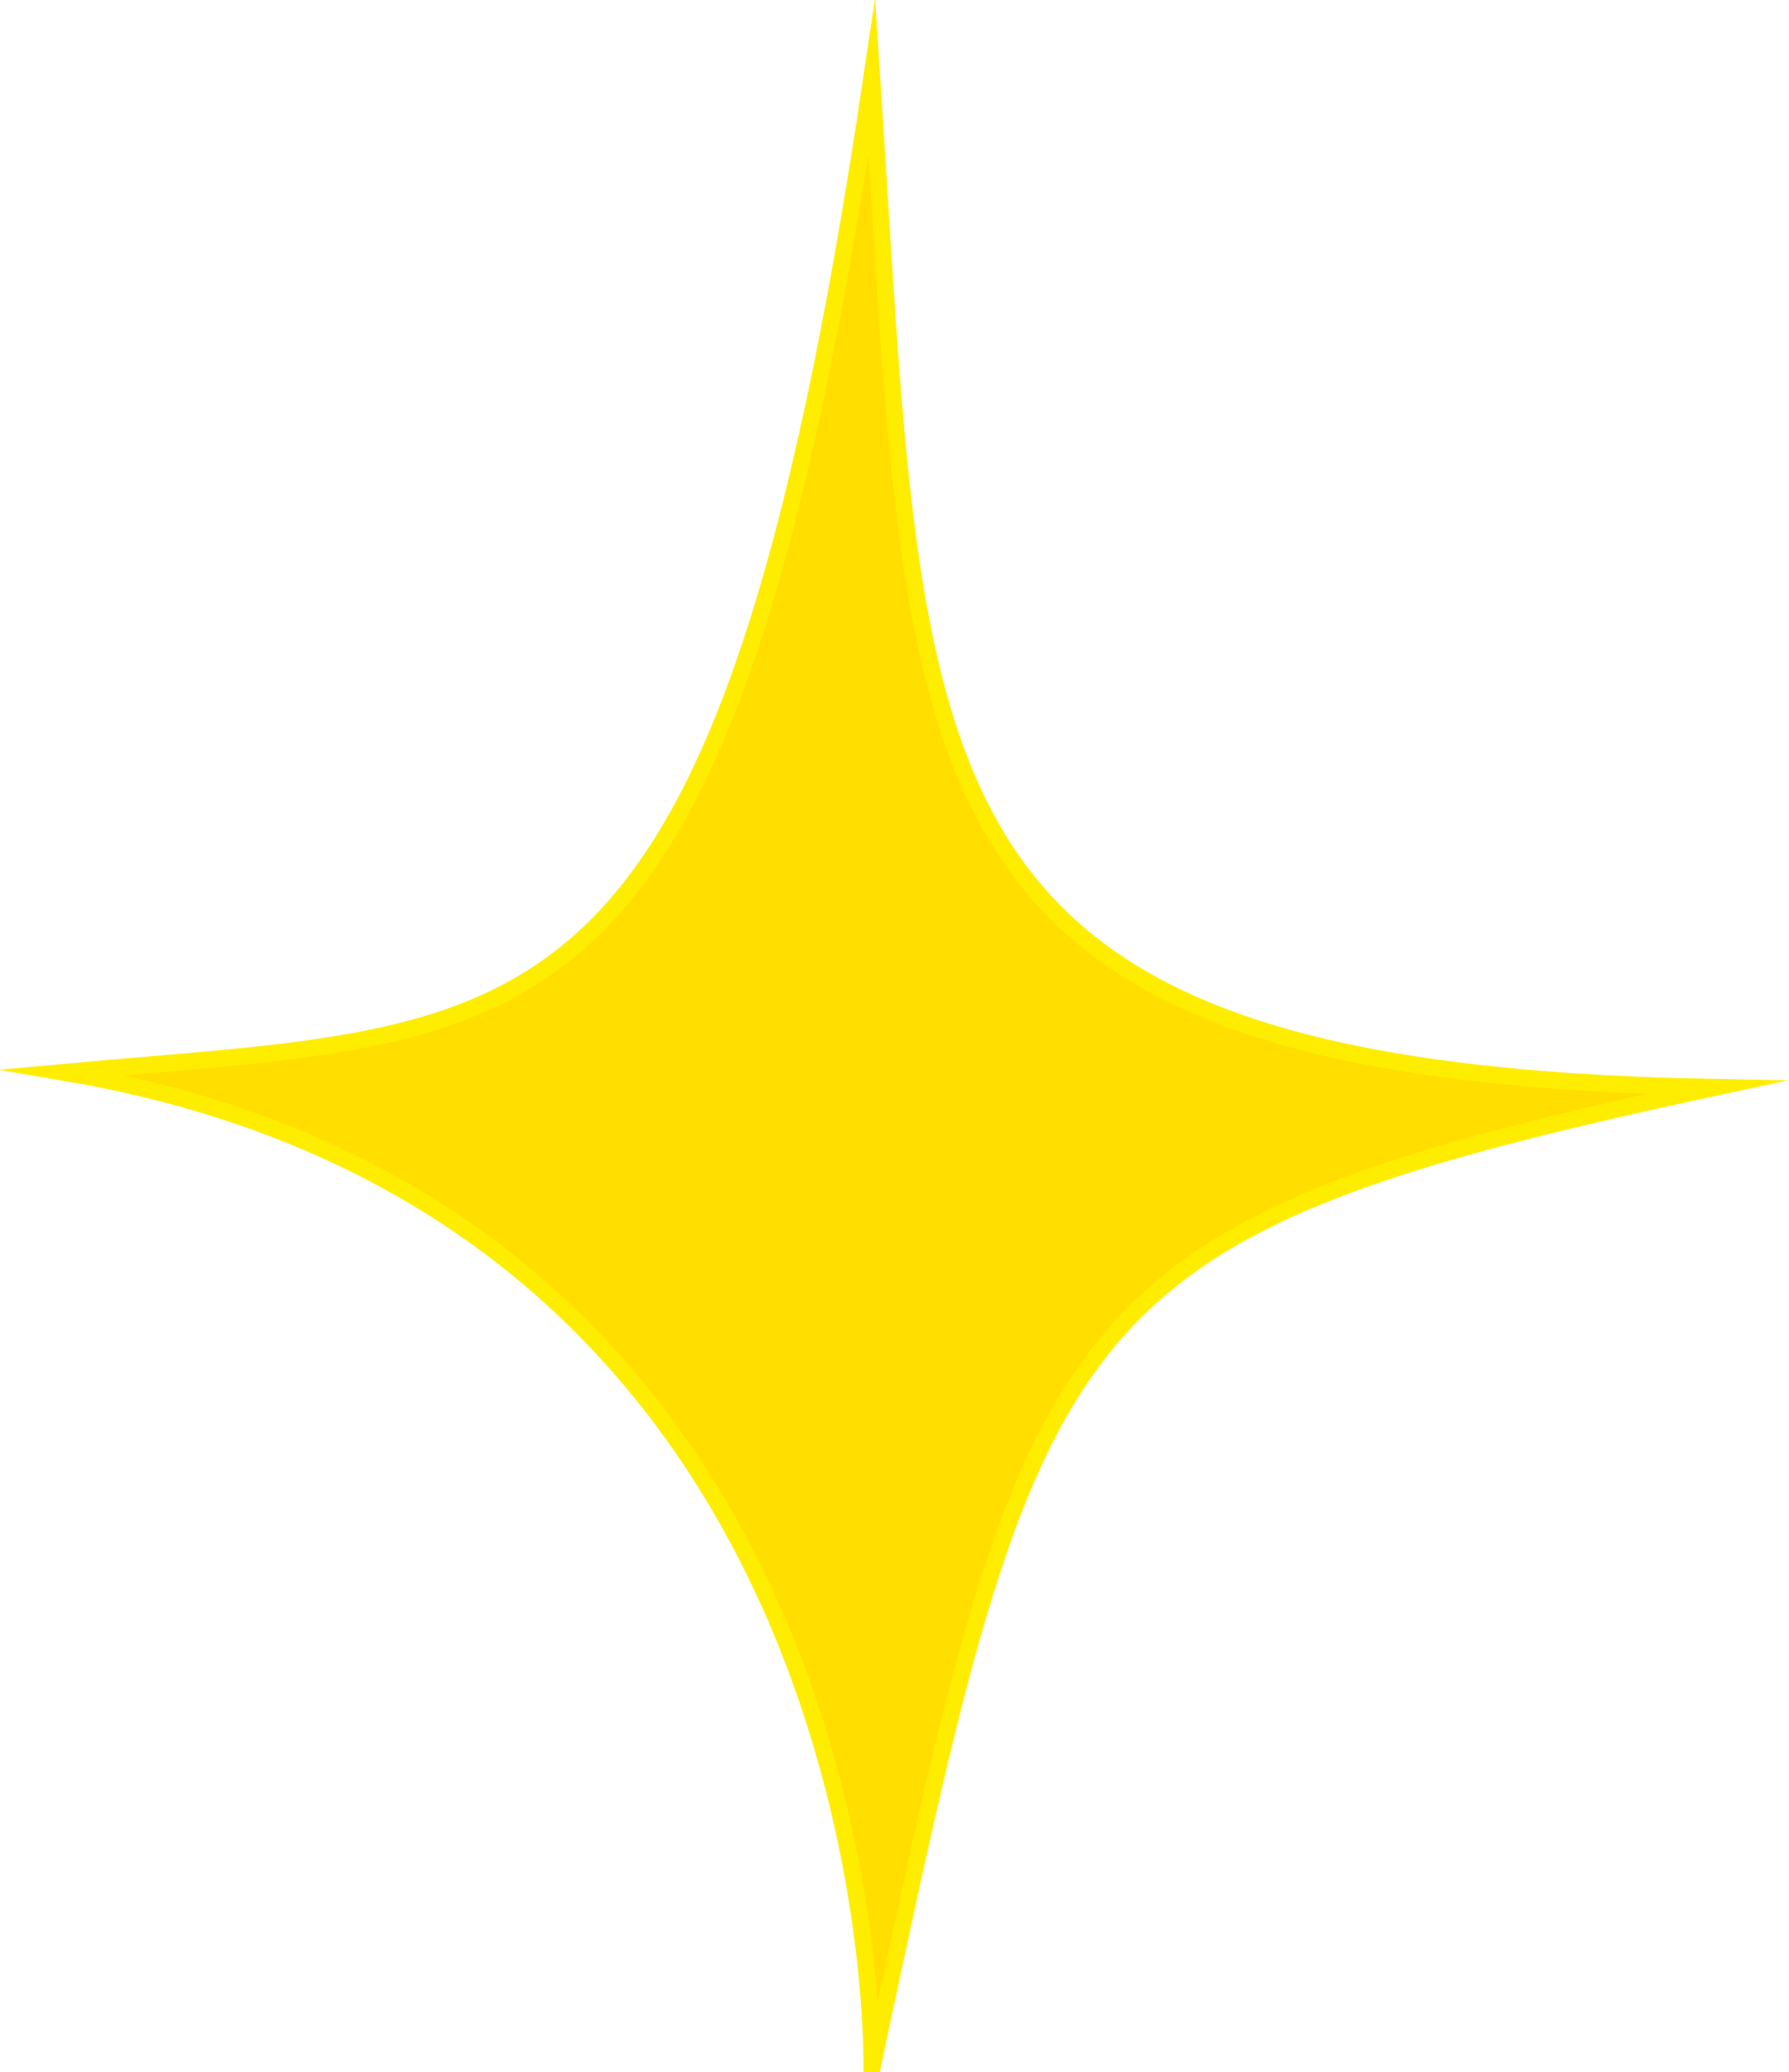 <?xml version="1.0" encoding="UTF-8"?>
<svg id="Lag_2" data-name="Lag 2" xmlns="http://www.w3.org/2000/svg" viewBox="0 0 10.65 12.33">
  <defs>
    <style>
      .cls-1 {
        fill: #ffde00;
        stroke: #ffed00;
        stroke-miterlimit: 10;
        stroke-width: .1px;
      }
    </style>
  </defs>
  <g id="Lag_2-2" data-name="Lag 2">
    <path class="cls-1" d="m5.19,12.31c.97-4.55,1.06-4.99,5.02-5.84-4.92-.09-4.74-1.77-5.02-6.01-.88,5.92-1.98,5.66-4.81,5.92,4.92.83,4.81,5.92,4.81,5.92Z"/>
  </g>
</svg>